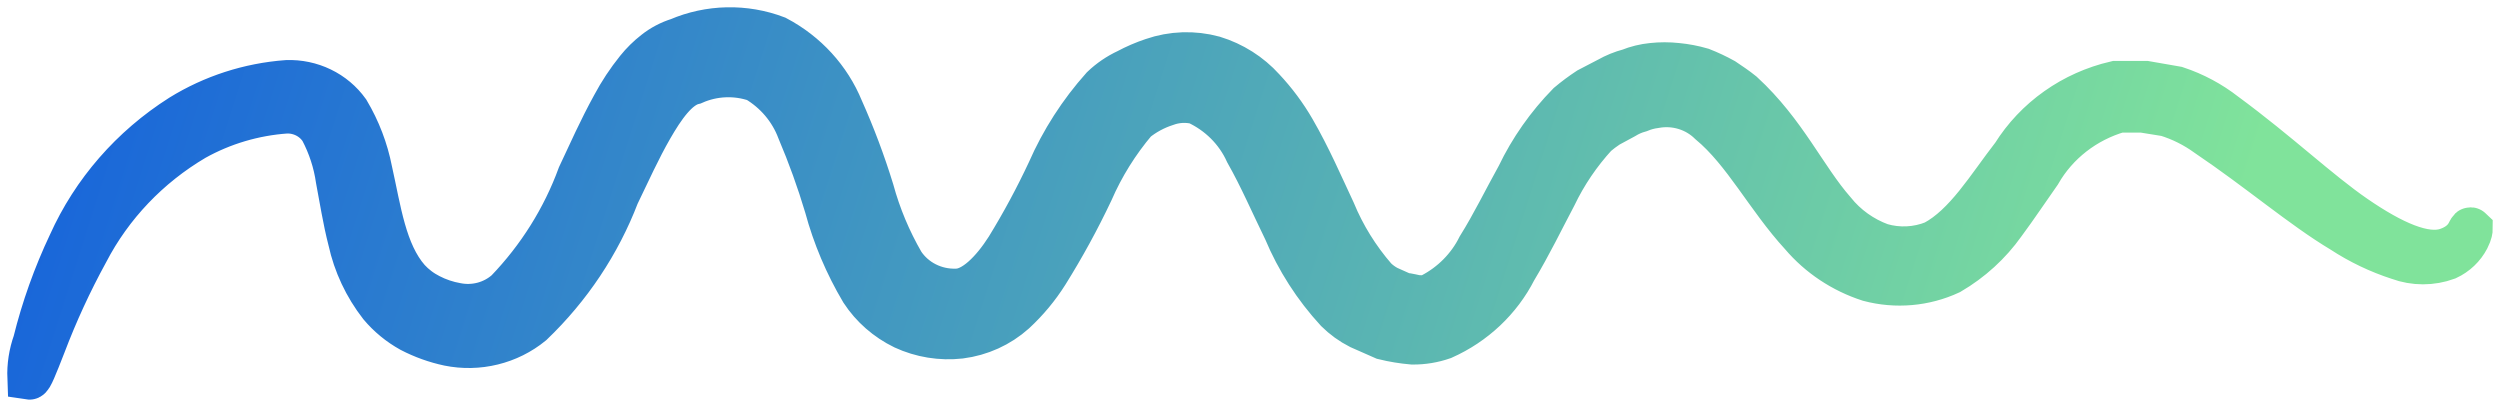 <svg width="172" height="28" viewBox="0 0 172 28" fill="none" xmlns="http://www.w3.org/2000/svg">
<path id="Vector" d="M170 15.776C170 15.776 170 15.999 169.79 16.406C169.482 17 168.98 17.479 168.361 17.767C167.292 18.16 166.111 18.16 165.042 17.767C163.657 17.32 162.342 16.69 161.134 15.898C158.382 14.251 155.44 11.71 151.826 9.271C150.988 8.665 150.05 8.198 149.053 7.889L147.414 7.625C146.868 7.625 146.343 7.625 145.797 7.625C143.463 8.3 141.495 9.832 140.313 11.893C139.536 12.991 138.758 14.17 137.855 15.389C136.884 16.755 135.623 17.905 134.157 18.764C132.423 19.57 130.445 19.743 128.589 19.251C126.773 18.663 125.164 17.593 123.946 16.162C121.572 13.58 120.038 10.45 117.643 8.458C117.16 7.986 116.565 7.635 115.909 7.436C115.254 7.238 114.558 7.198 113.883 7.32C113.514 7.367 113.153 7.463 112.811 7.605C112.432 7.709 112.071 7.866 111.74 8.072L110.647 8.662C110.354 8.855 110.074 9.066 109.807 9.292C108.655 10.546 107.699 11.957 106.97 13.479C106.109 15.105 105.289 16.812 104.239 18.56C103.189 20.623 101.439 22.273 99.281 23.235C98.607 23.47 97.896 23.587 97.18 23.581C96.513 23.523 95.853 23.415 95.205 23.256L93.545 22.524C92.961 22.227 92.43 21.842 91.969 21.386C90.467 19.753 89.266 17.883 88.418 15.857C87.515 14.007 86.717 12.158 85.771 10.491C85.087 8.982 83.864 7.763 82.326 7.056C81.629 6.889 80.896 6.931 80.225 7.178C79.457 7.426 78.744 7.812 78.124 8.316C76.879 9.786 75.86 11.422 75.098 13.174C74.187 15.099 73.163 16.972 72.031 18.784C71.407 19.776 70.651 20.686 69.783 21.487C68.754 22.409 67.454 22.998 66.064 23.174C64.733 23.322 63.386 23.104 62.177 22.544C61 21.971 60.005 21.1 59.299 20.024C58.217 18.2 57.39 16.245 56.841 14.21C56.31 12.43 55.678 10.68 54.95 8.966C54.408 7.528 53.379 6.31 52.029 5.511C50.624 5.028 49.079 5.093 47.722 5.694C46.588 5.958 45.621 7.381 44.802 8.804C43.983 10.227 43.247 11.853 42.491 13.418C41.214 16.753 39.199 19.778 36.587 22.28C35.807 22.918 34.887 23.377 33.897 23.619C32.907 23.863 31.872 23.884 30.872 23.682C29.964 23.488 29.087 23.173 28.267 22.747C27.463 22.301 26.751 21.716 26.166 21.02C25.137 19.695 24.419 18.169 24.065 16.548C23.687 15.085 23.477 13.662 23.225 12.361C23.054 11.17 22.678 10.016 22.111 8.946C21.859 8.548 21.503 8.222 21.079 8.001C20.654 7.78 20.177 7.671 19.695 7.686C17.475 7.84 15.32 8.479 13.392 9.556C10.216 11.428 7.646 14.126 5.976 17.341C4.848 19.402 3.865 21.534 3.034 23.723C2.446 25.227 2.131 26.02 2.005 26C1.973 25.164 2.101 24.33 2.383 23.54C2.96 21.213 3.769 18.947 4.799 16.772C6.41 13.186 9.068 10.134 12.447 7.991C14.639 6.636 17.143 5.826 19.737 5.633C20.558 5.604 21.372 5.774 22.107 6.13C22.841 6.485 23.471 7.013 23.939 7.665C24.689 8.927 25.215 10.301 25.494 11.731C26.103 14.434 26.46 17.361 28.099 19.231C28.51 19.679 29.001 20.051 29.549 20.329C30.134 20.633 30.765 20.845 31.419 20.959C32.029 21.078 32.659 21.055 33.258 20.893C33.857 20.73 34.407 20.432 34.864 20.024C37.068 17.732 38.763 15.027 39.844 12.076C40.579 10.511 41.293 8.905 42.197 7.259C42.662 6.385 43.211 5.555 43.836 4.779C44.192 4.335 44.601 3.933 45.054 3.58C45.533 3.2 46.082 2.91 46.672 2.726C47.73 2.273 48.872 2.026 50.029 2.002C51.187 1.978 52.338 2.175 53.416 2.584C55.463 3.665 57.053 5.405 57.912 7.503C58.726 9.324 59.428 11.191 60.013 13.093C60.491 14.845 61.197 16.532 62.114 18.113C62.507 18.706 63.052 19.191 63.697 19.518C64.341 19.846 65.063 20.006 65.791 19.983C66.988 19.983 68.291 18.662 69.3 17.076C70.353 15.361 71.307 13.59 72.157 11.771C73.072 9.679 74.32 7.738 75.855 6.019C76.352 5.544 76.927 5.153 77.556 4.86C78.114 4.561 78.698 4.31 79.3 4.108C80.652 3.64 82.12 3.59 83.502 3.966C84.819 4.369 85.997 5.115 86.906 6.121C87.715 6.982 88.42 7.93 89.007 8.946C90.099 10.836 90.919 12.747 91.759 14.536C92.451 16.211 93.416 17.769 94.617 19.15C94.869 19.401 95.159 19.613 95.478 19.78L96.57 20.268C96.906 20.268 97.264 20.41 97.579 20.43C97.894 20.451 98.209 20.43 98.482 20.288C99.899 19.549 101.038 18.397 101.739 16.995C102.705 15.45 103.525 13.763 104.449 12.097C105.321 10.279 106.491 8.611 107.916 7.157C108.35 6.793 108.806 6.454 109.281 6.141L110.647 5.43C111.101 5.173 111.589 4.974 112.097 4.84C112.6 4.638 113.131 4.508 113.672 4.454C114.238 4.393 114.809 4.393 115.374 4.454C115.951 4.509 116.521 4.618 117.076 4.779C117.596 4.984 118.101 5.221 118.589 5.491C119.009 5.775 119.471 6.08 119.87 6.405C122.812 9.109 124.177 12.259 126.173 14.536C127.01 15.583 128.13 16.385 129.409 16.853C130.612 17.206 131.905 17.141 133.065 16.67C135.271 15.491 136.783 12.889 138.506 10.674C139.281 9.435 140.302 8.357 141.51 7.502C142.718 6.647 144.089 6.033 145.544 5.694C146.28 5.694 147.015 5.694 147.645 5.694L149.746 6.06C150.959 6.463 152.09 7.068 153.087 7.848C156.764 10.552 159.495 13.174 162.037 14.922C164.579 16.67 166.827 17.686 168.34 17.178C169.853 16.67 169.853 15.633 170 15.776Z" fill="url(#paint0_linear_43_6041)" stroke="url(#paint1_linear_43_6041)" stroke-width="3"/>
<defs>
<linearGradient id="paint0_linear_43_6041" x1="2" y1="7.455" x2="142.184" y2="52.12" gradientUnits="userSpaceOnUse">
<stop stop-color="#1764DB"/>
<stop offset="1" stop-color="#80E39B"/>
</linearGradient>
<linearGradient id="paint1_linear_43_6041" x1="2" y1="7.455" x2="142.184" y2="52.12" gradientUnits="userSpaceOnUse">
<stop stop-color="#1764DB"/>
<stop offset="1" stop-color="#80E39B"/>
</linearGradient>
</defs>
</svg>
